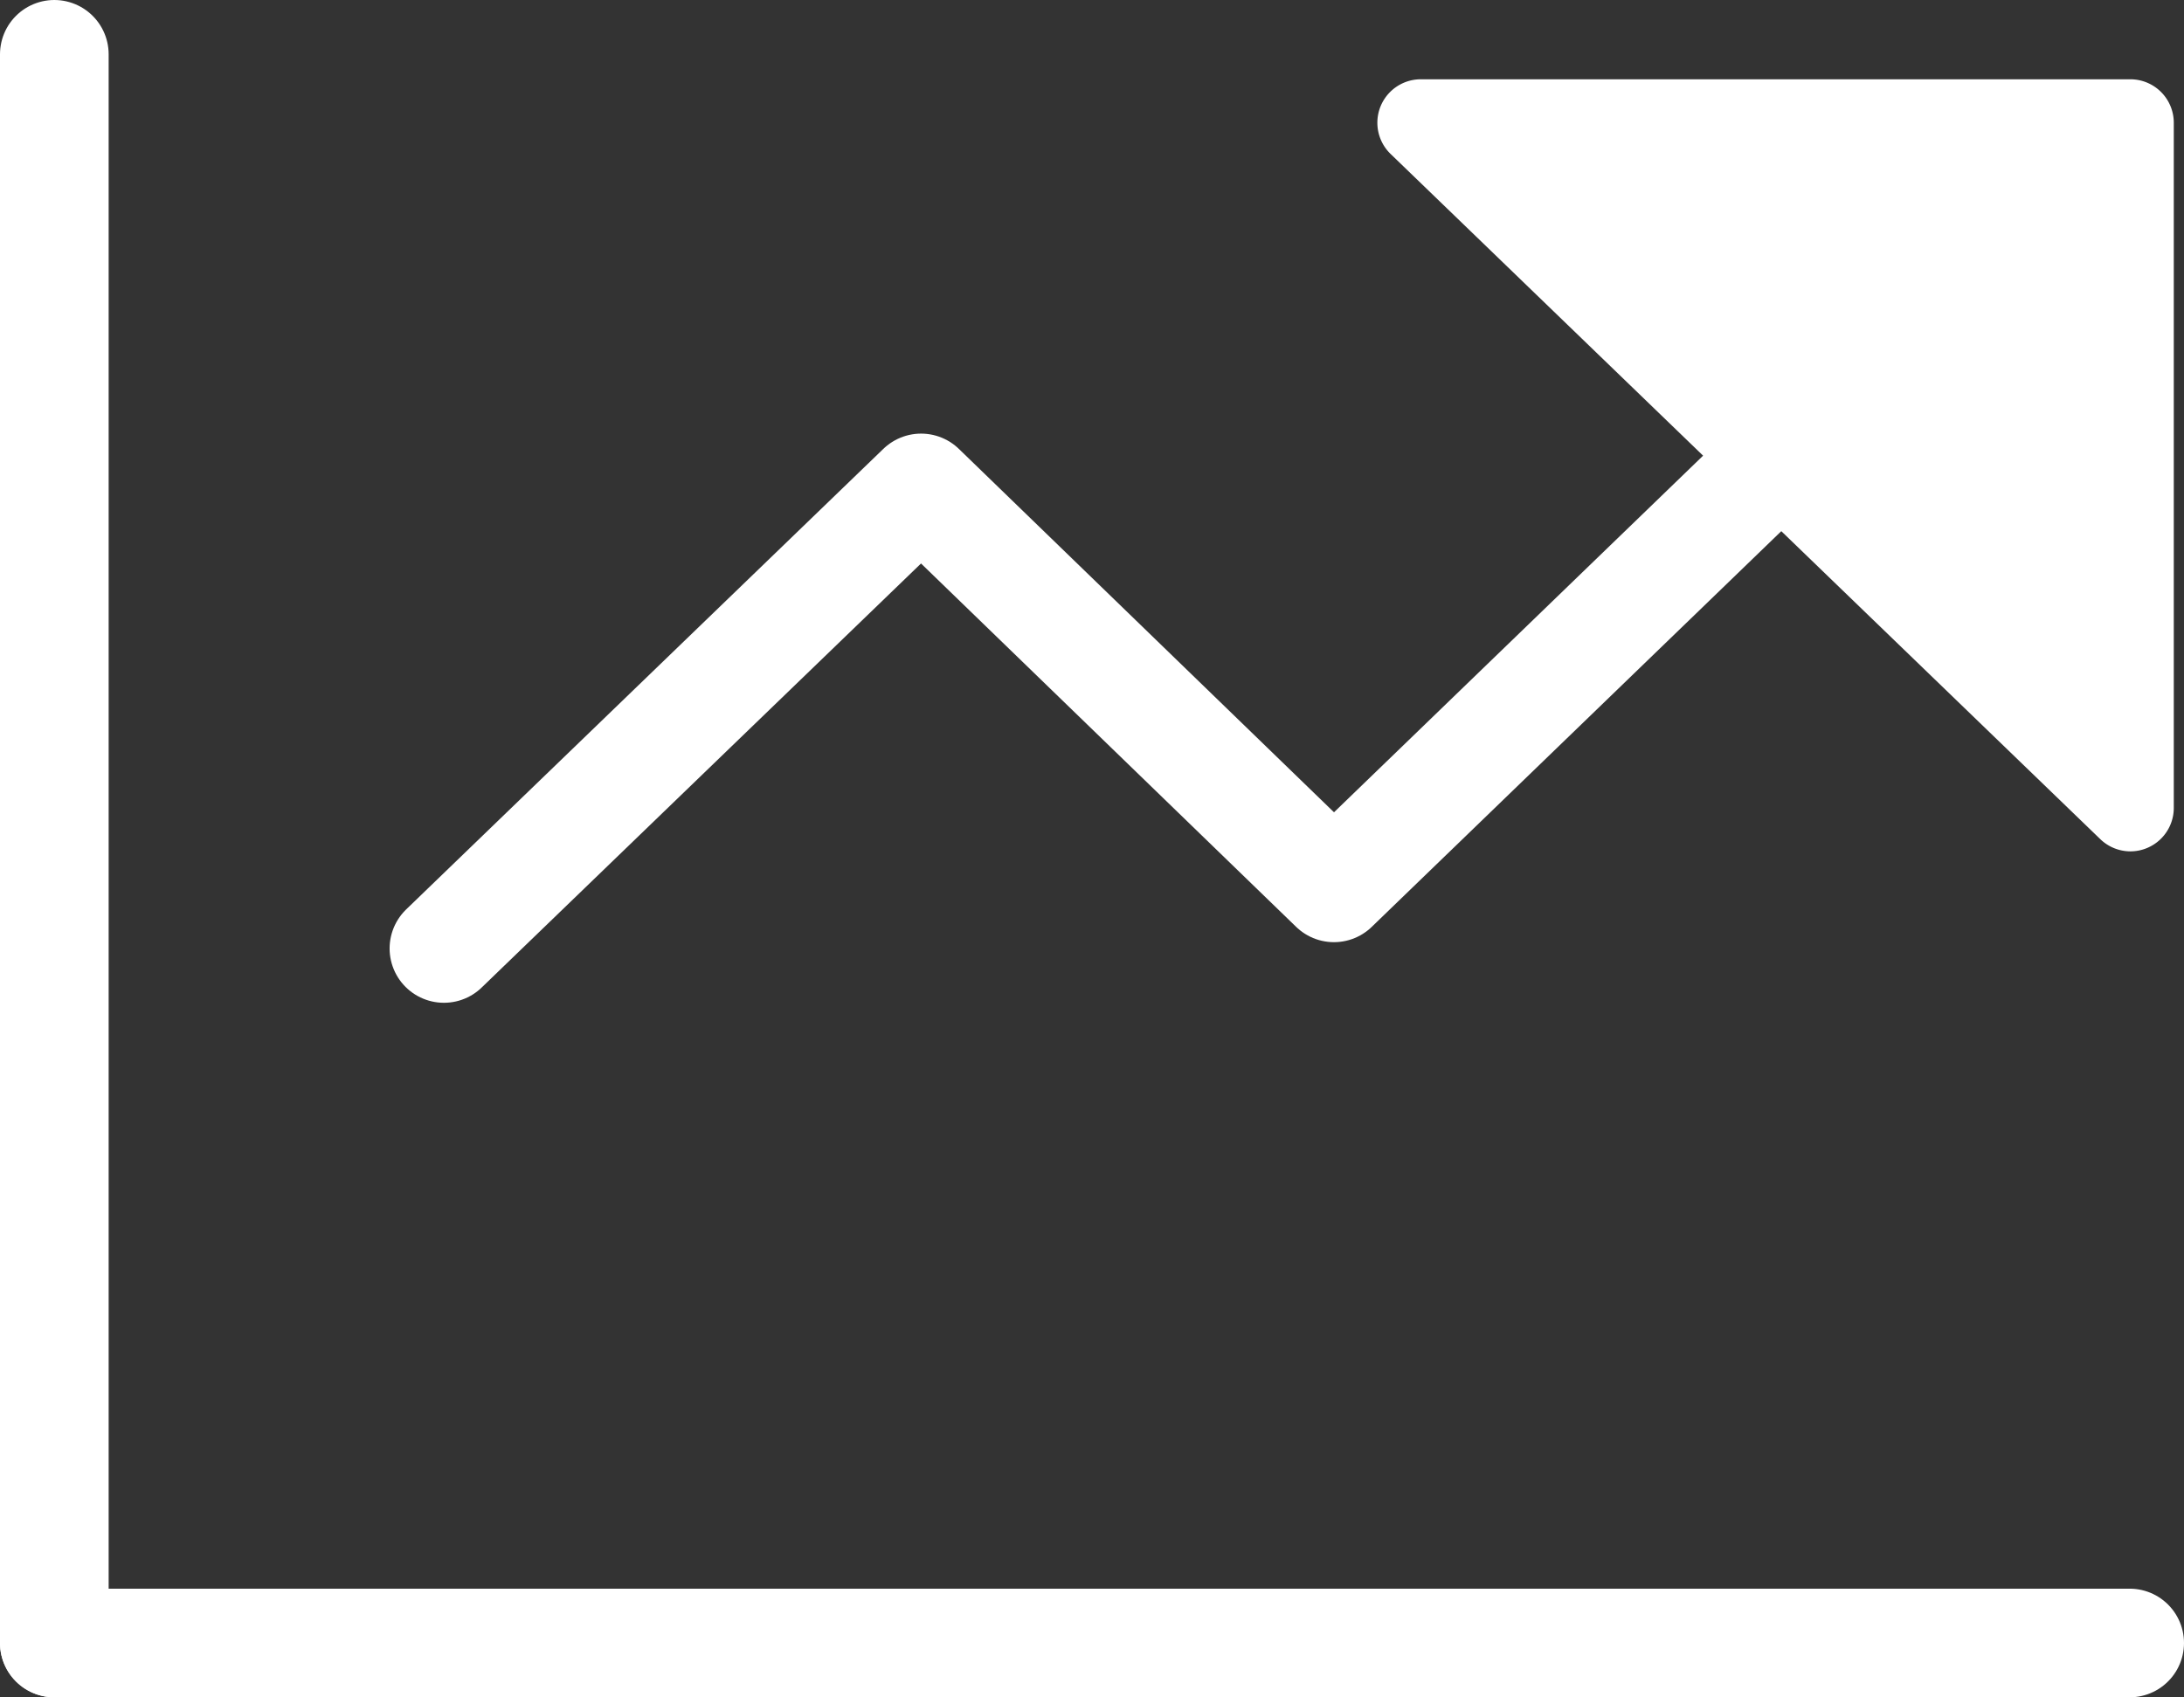 <svg xmlns="http://www.w3.org/2000/svg" viewBox="0 0 100.51 78.13"><rect x="0" y="0" width="100.51" height="78.13" fill="#333333" stroke="none"/><defs><style>.cls-1{fill:none;stroke:#fff;stroke-linecap:round;stroke-linejoin:round;stroke-width:5px;}.cls-2{fill:#fff;}</style></defs><g id="レイヤー_2" data-name="レイヤー 2"><g id="レイヤー_2-2" data-name="レイヤー 2"><line class="cls-1" x1="2.5" y1="2.5" x2="2.5" y2="75.63"/><line class="cls-1" x1="98.01" y1="75.63" x2="2.5" y2="75.63"/><path class="cls-1" d="M87.9,15.25,61.39,40.87l-19-18.41L20.43,43.66"/><path class="cls-2" d="M98,3.65H65.42A2,2,0,0,0,64,7.09L96.66,38.63a2,2,0,0,0,1.38.56,2,2,0,0,0,2-2V5.65A2,2,0,0,0,98,3.65Z"/></g></g></svg>